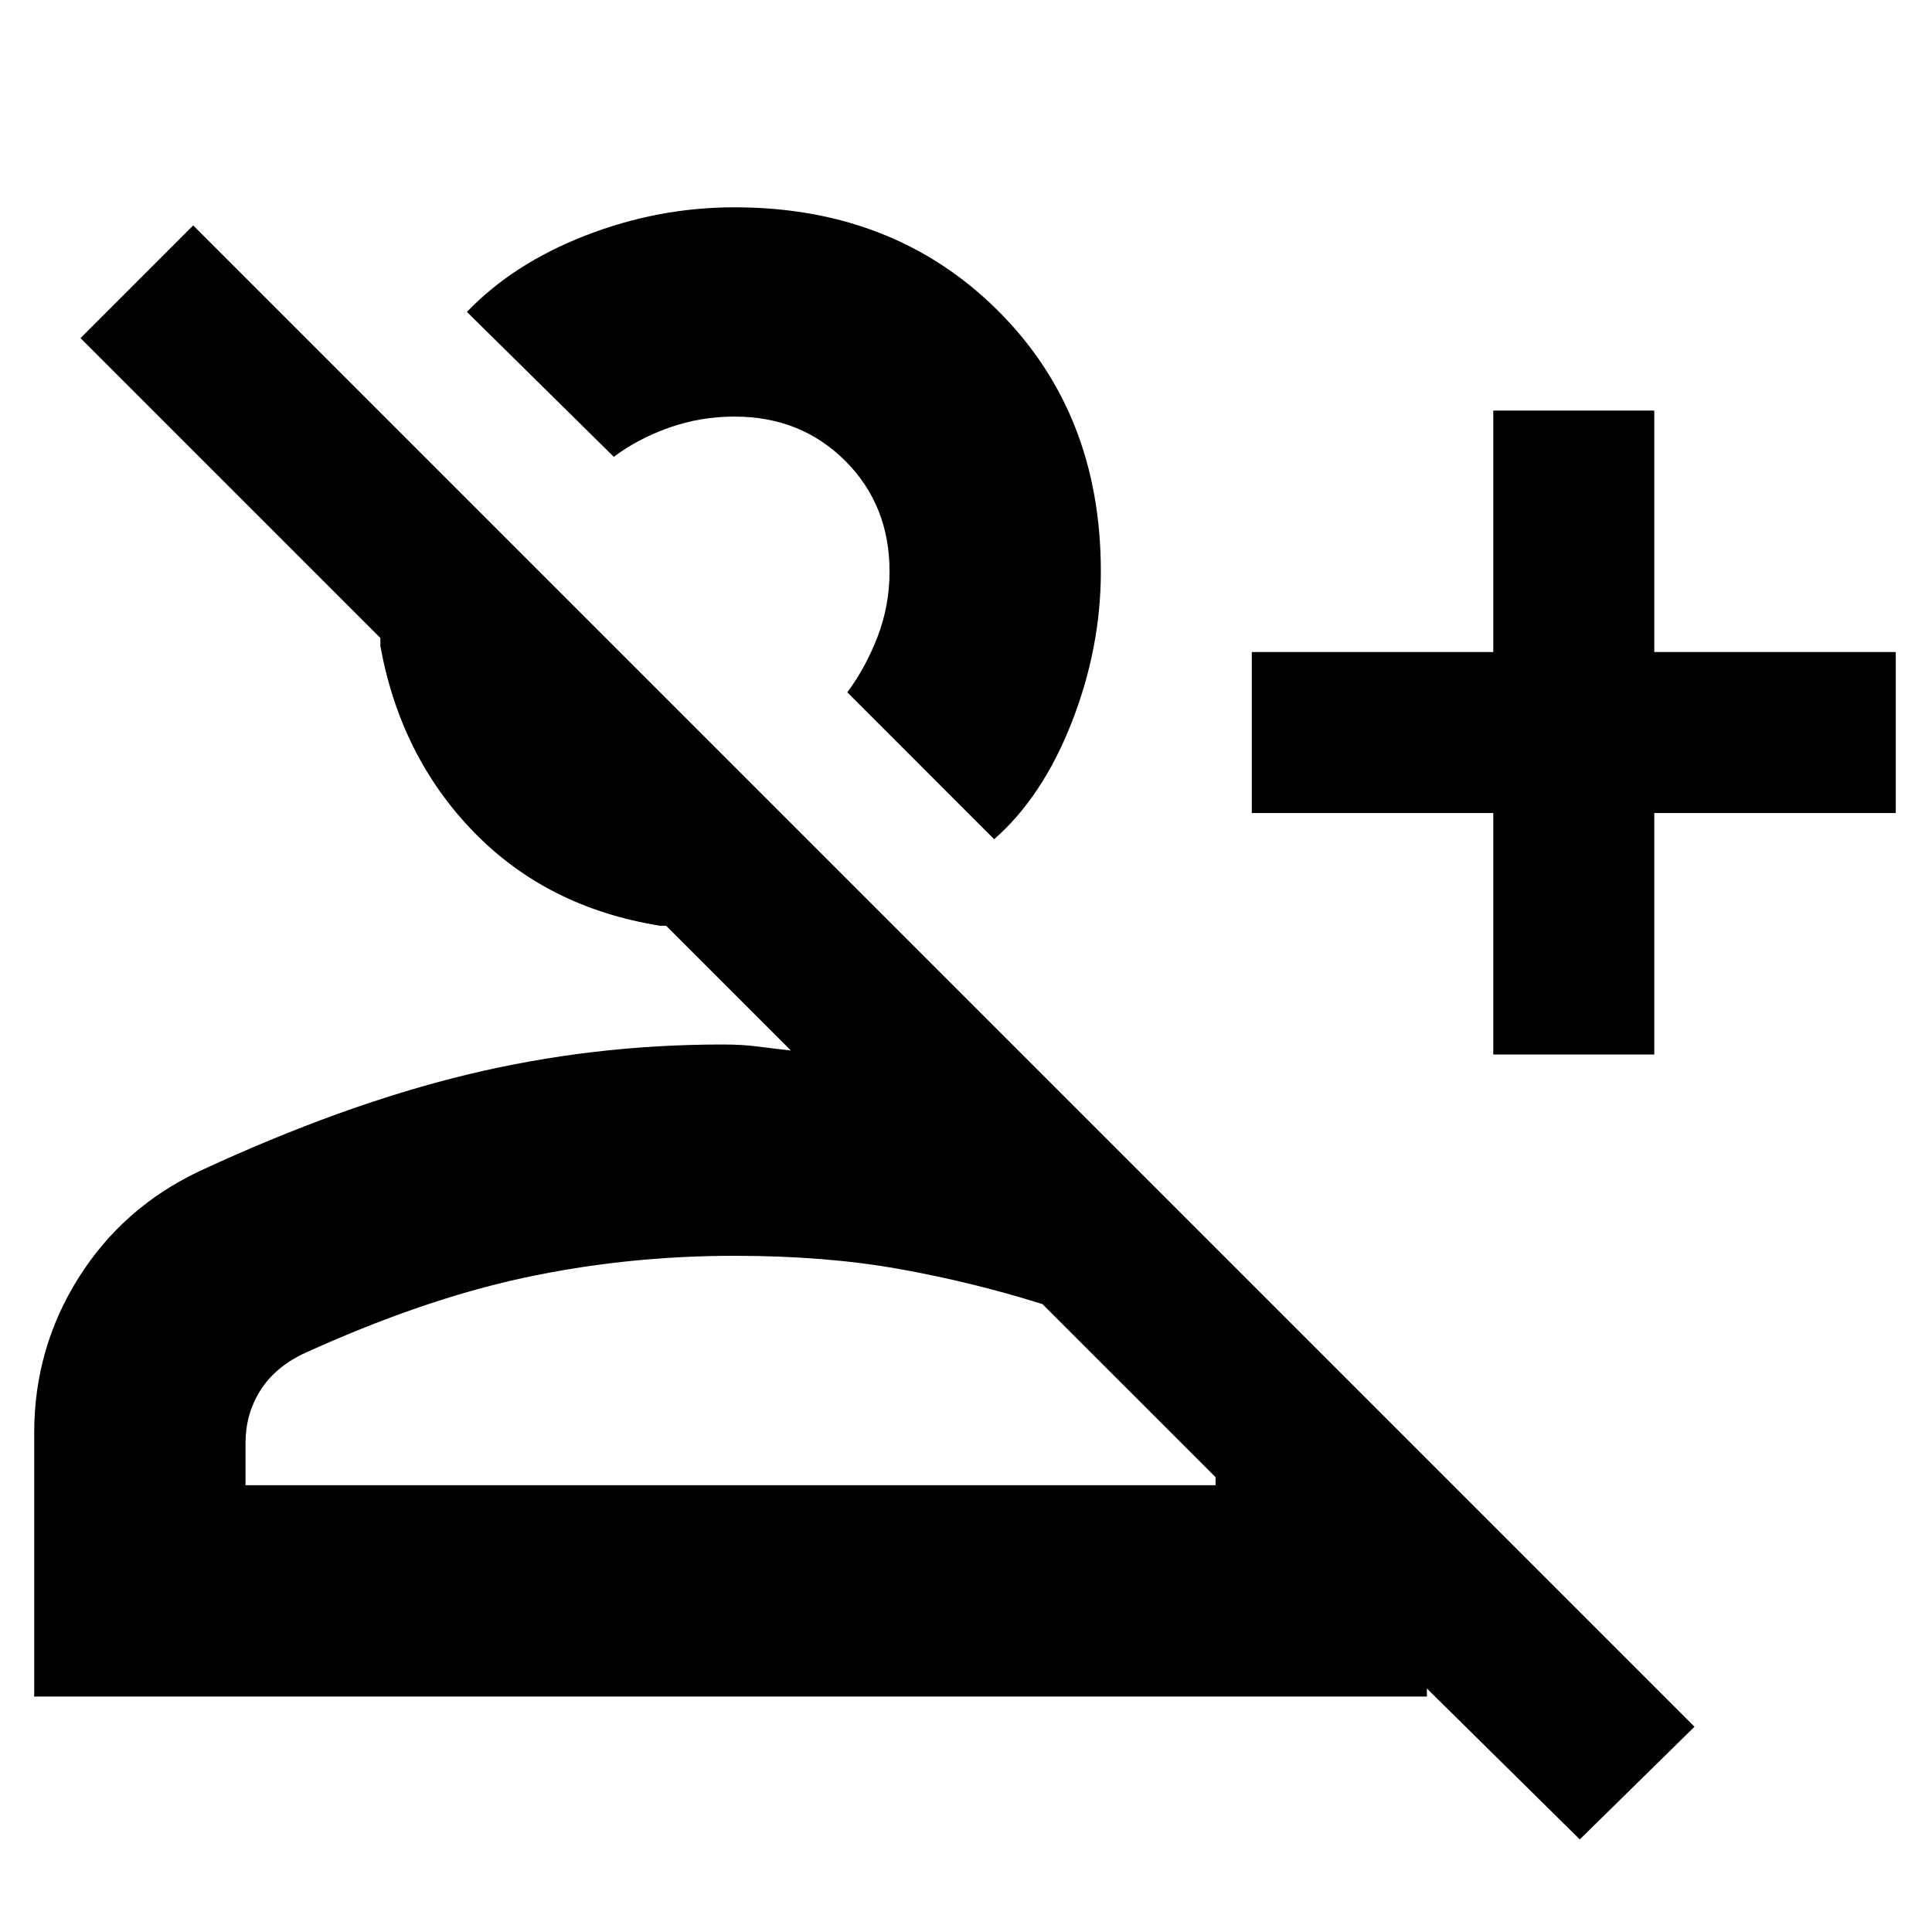 <svg xmlns="http://www.w3.org/2000/svg" height="40" width="40"><path d="M32.708 38.083 29.542 34.958V35.125H0.708V29.667Q0.708 27.917 1.625 26.458Q2.542 25 4.125 24.25Q7.083 22.875 9.667 22.25Q12.25 21.625 14.958 21.625Q15.375 21.625 15.688 21.667Q16 21.708 16.375 21.75L13.792 19.167Q13.708 19.167 13.729 19.167Q13.75 19.167 13.667 19.167Q11.333 18.792 9.812 17.229Q8.292 15.667 7.875 13.375Q7.875 13.333 7.875 13.292Q7.875 13.25 7.875 13.208L1.667 7L4 4.667L35.083 35.75ZM30.917 21.833V16.833H25.917V13.5H30.917V8.5H34.25V13.5H39.25V16.833H34.25V21.833ZM20.583 17.375 17.542 14.333Q17.917 13.833 18.167 13.188Q18.417 12.542 18.417 11.833Q18.417 10.458 17.5 9.542Q16.583 8.625 15.208 8.625Q14.5 8.625 13.854 8.854Q13.208 9.083 12.708 9.458L9.667 6.458Q10.625 5.458 12.125 4.875Q13.625 4.292 15.208 4.292Q18.5 4.292 20.646 6.417Q22.792 8.542 22.792 11.833Q22.792 13.417 22.188 14.958Q21.583 16.5 20.583 17.375ZM5.083 30.75H25.167V30.583L21.583 27Q20.125 26.542 18.604 26.271Q17.083 26 15.208 26Q12.958 26 10.833 26.458Q8.708 26.917 6.25 28.042Q5.667 28.333 5.375 28.812Q5.083 29.292 5.083 29.875ZM17.542 14.333Q17.542 14.333 17.542 14.333Q17.542 14.333 17.542 14.333Q17.542 14.333 17.542 14.333Q17.542 14.333 17.542 14.333Q17.542 14.333 17.542 14.333Q17.542 14.333 17.542 14.333ZM15.125 26Q15.125 26 15.125 26Q15.125 26 15.125 26Q15.125 26 15.125 26Q15.125 26 15.125 26Q15.125 26 15.125 26Q15.125 26 15.125 26Z"/></svg>